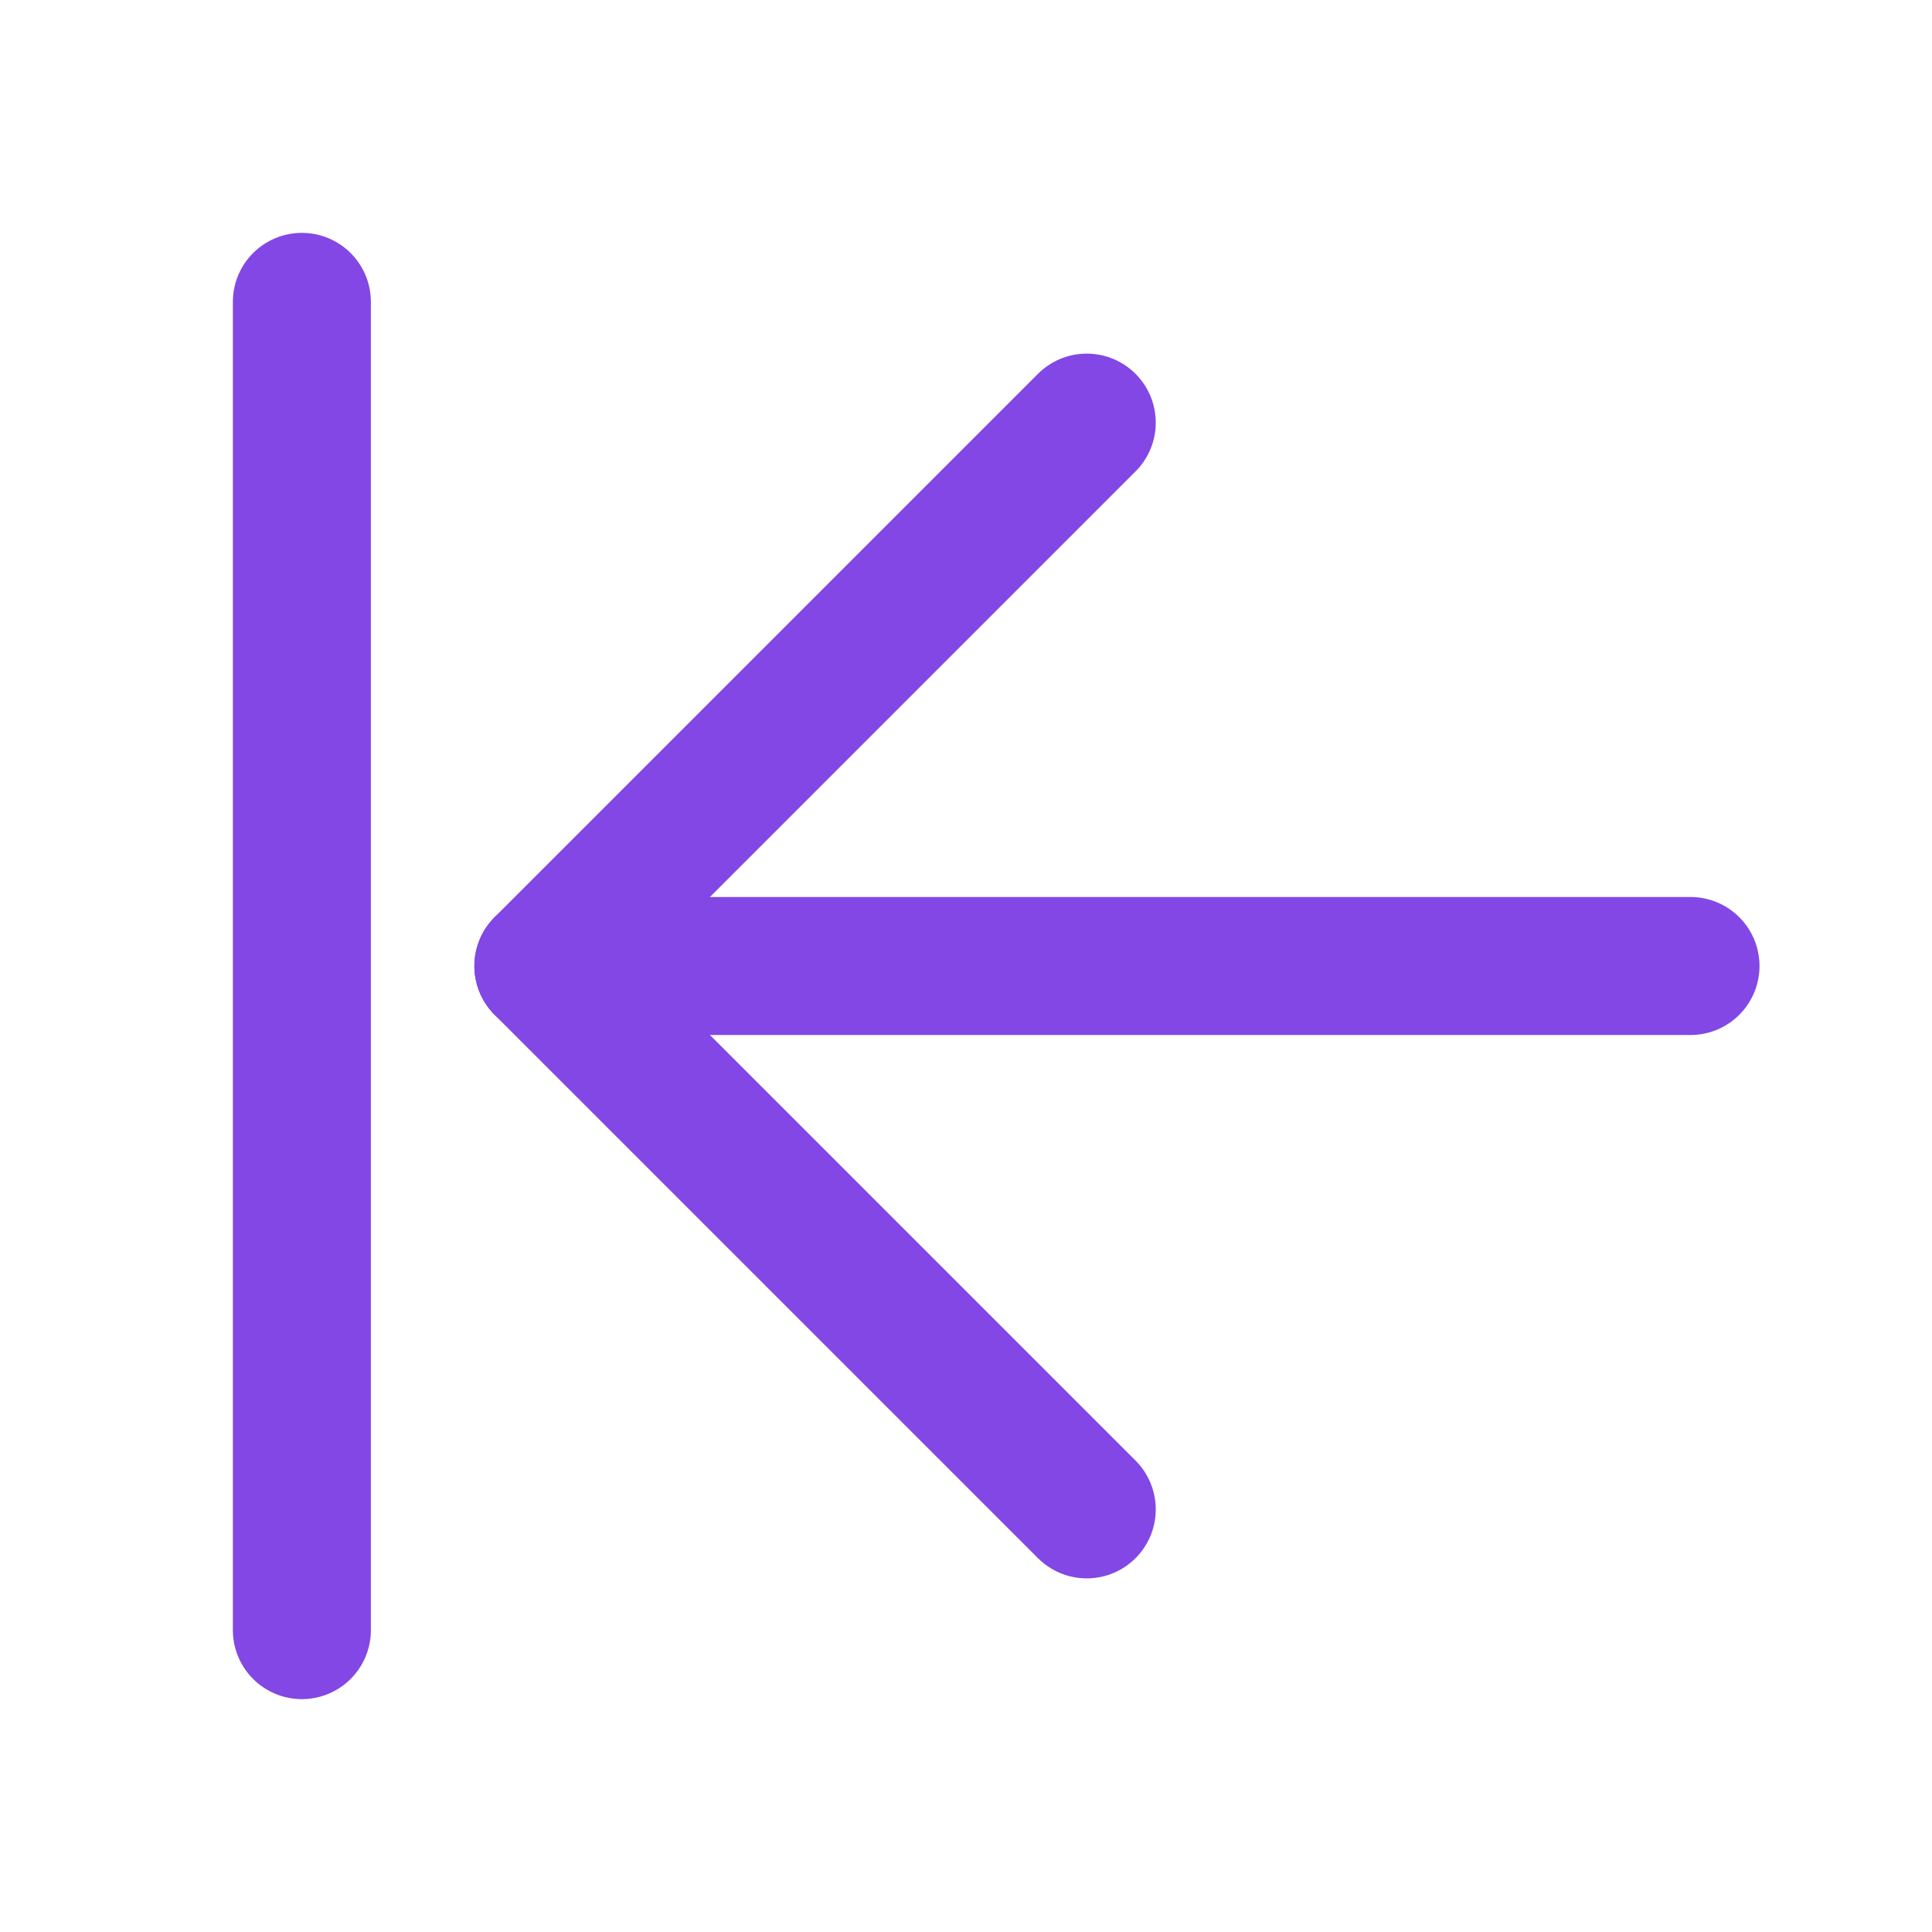 <svg width="28" height="28" viewBox="0 0 28 28" fill="none" xmlns="http://www.w3.org/2000/svg">
<path d="M24.5 14H7.875" stroke="#8247E5" stroke-width="2" stroke-linecap="round" stroke-linejoin="round"/>
<path d="M15.75 6.125L7.875 14L15.75 21.875" stroke="#8247E5" stroke-width="2" stroke-linecap="round" stroke-linejoin="round"/>
<path d="M4.375 4.375V23.625" stroke="#8247E5" stroke-width="2" stroke-linecap="round" stroke-linejoin="round"/>
</svg>
